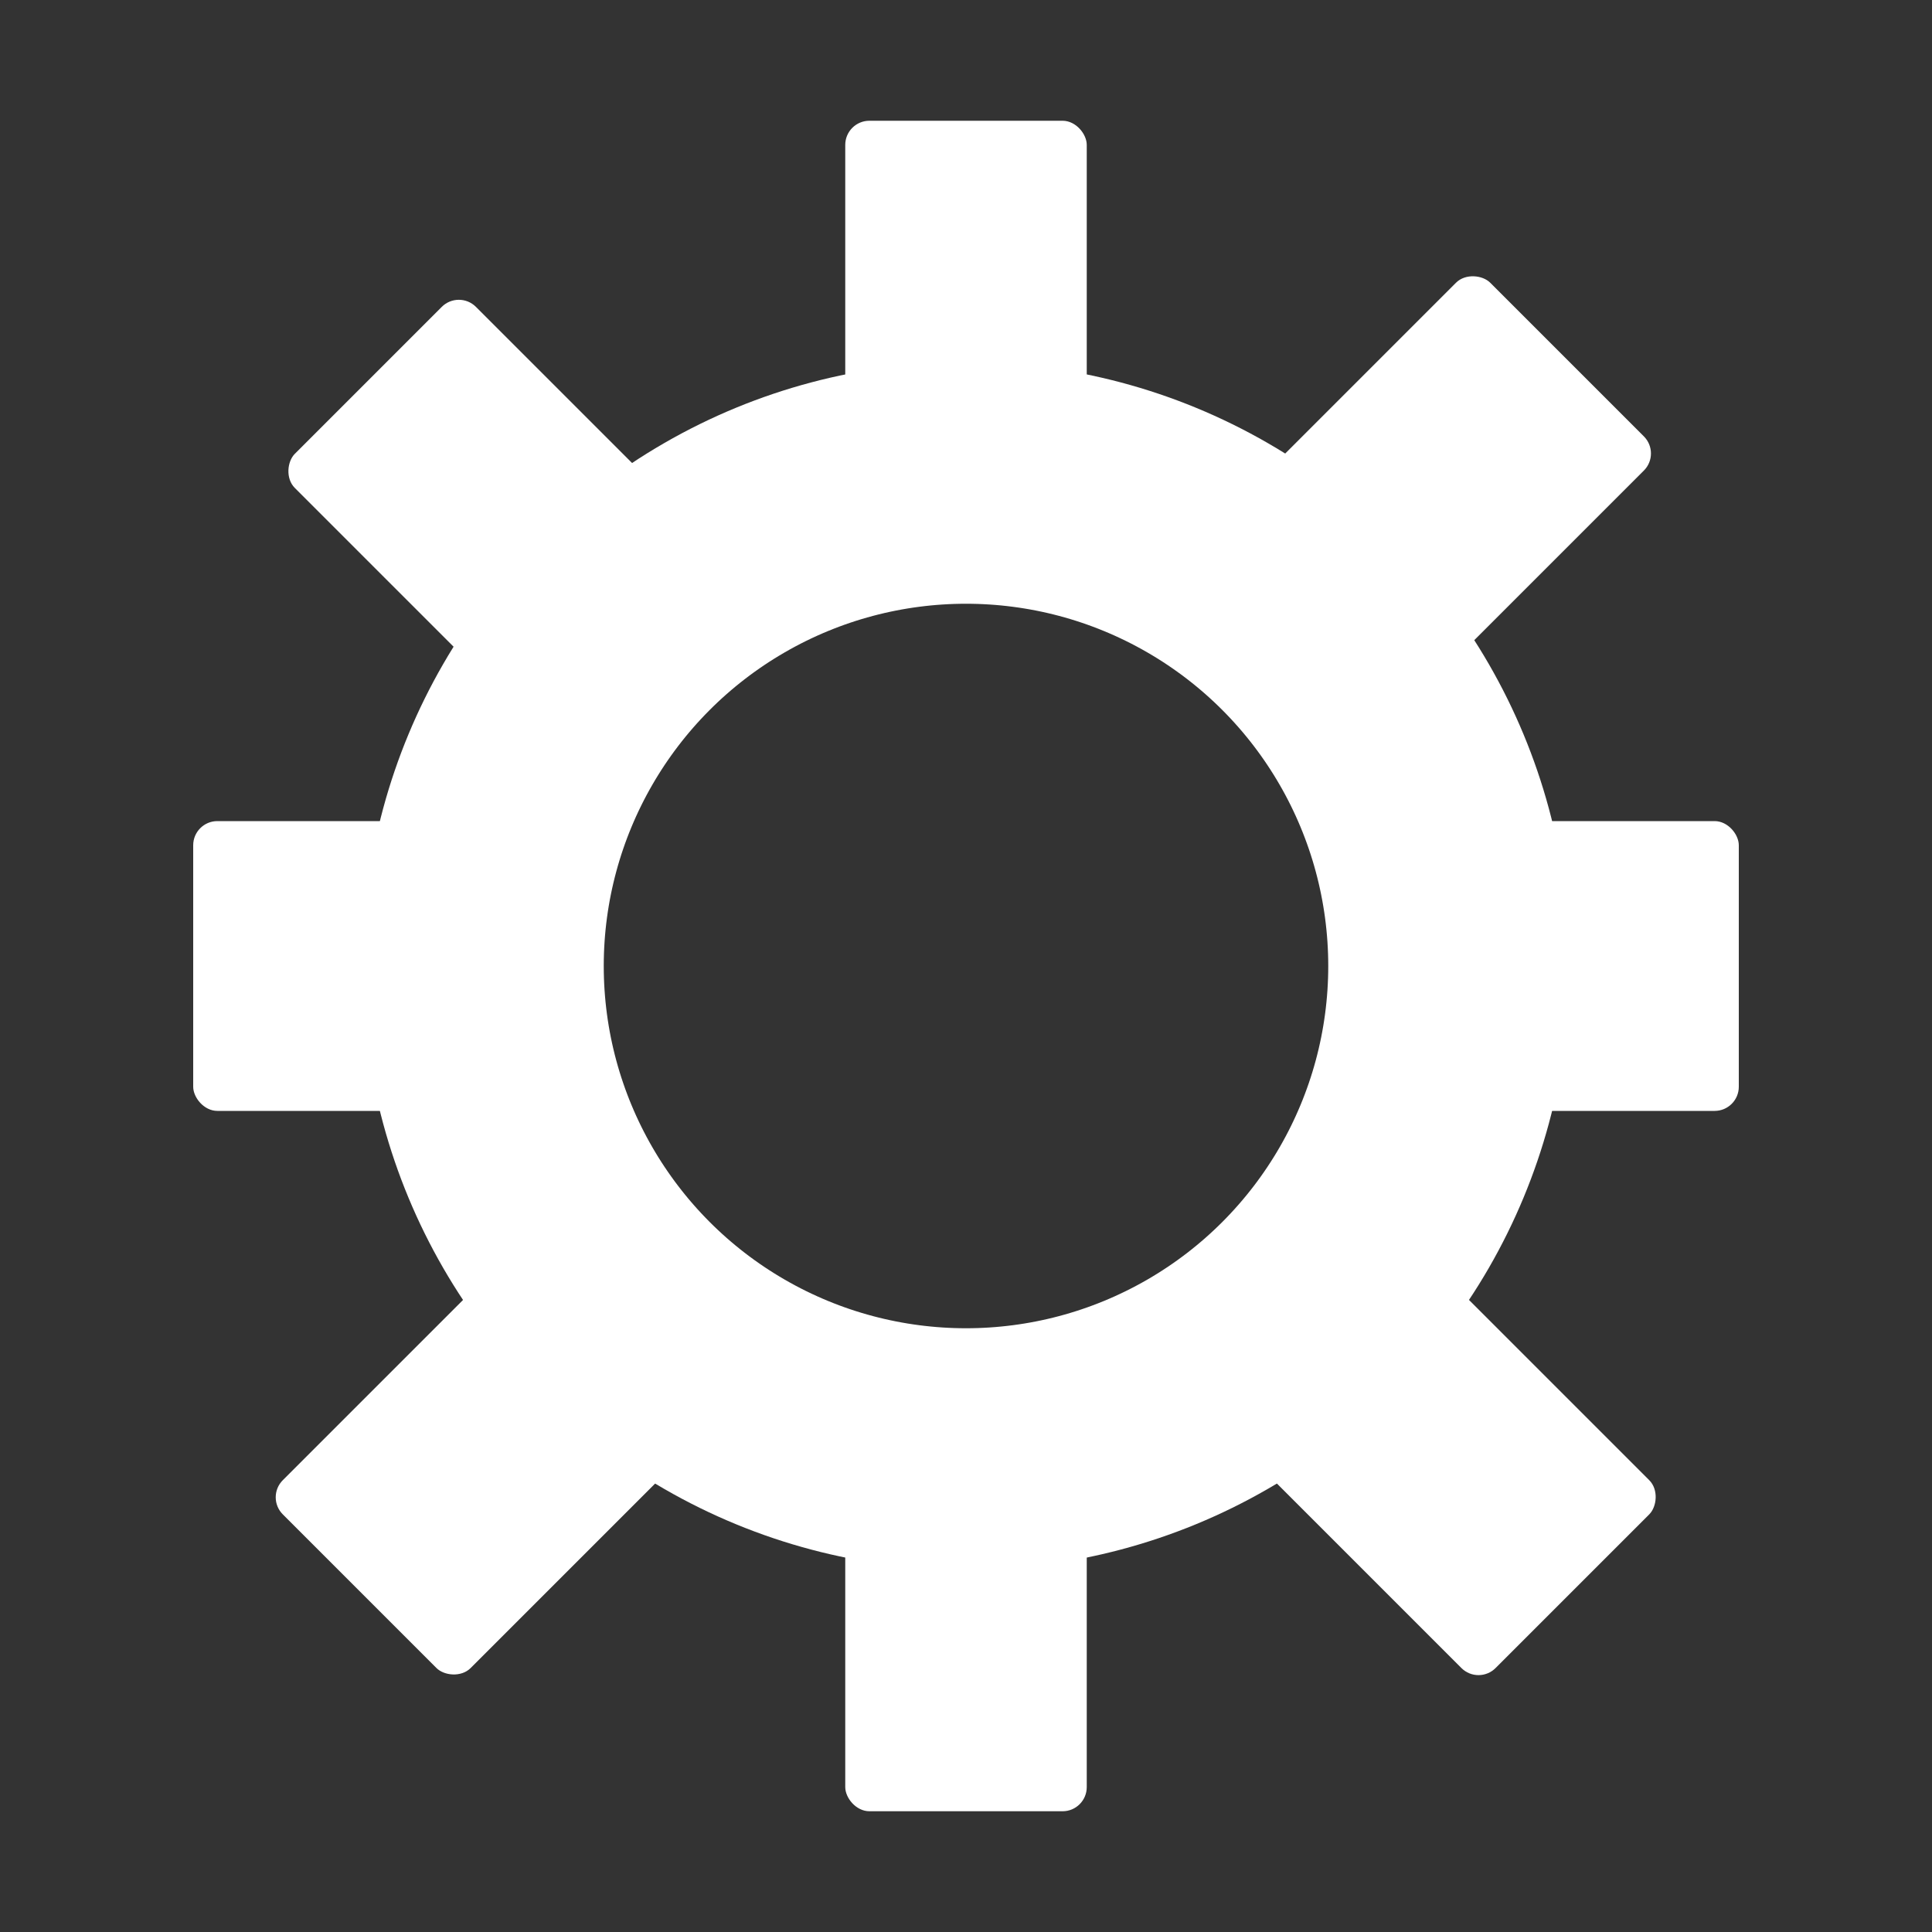 <svg width="16" height="16" xmlns="http://www.w3.org/2000/svg"><rect width="100%" height="100%" fill="#333333" stroke="none"/><rect x="7" y="1" width="2" height="3.2" ry=".2" fill="#fff"/><rect x="7" y="11.8" width="2" height="3.2" ry=".2" fill="#fff"/><rect x="1.6" y="6.8" width="2.6" height="2.4" ry=".2" fill="#fff"/><rect x="11.8" y="6.8" width="2.6" height="2.4" ry=".2" fill="#fff"/><rect transform="rotate(45)" x="4.384" y="-.99" width="3.253" height="2.121" ry=".2" fill="#fff"/><rect transform="rotate(45)" x="15.132" y="-.99" width="3.394" height="2.2" ry=".2" fill="#fff"/><rect transform="rotate(-45)" x="-7.212" y="10.324" width="3.394" height="2.2" ry=".2" fill="#fff"/><rect transform="rotate(-45)" x="3.677" y="10.182" width="3.394" height="2.2" ry=".2" fill="#fff"/><circle cx="8" cy="8" r="4" fill="none" stroke="#fff" stroke-width="2"/></svg>
